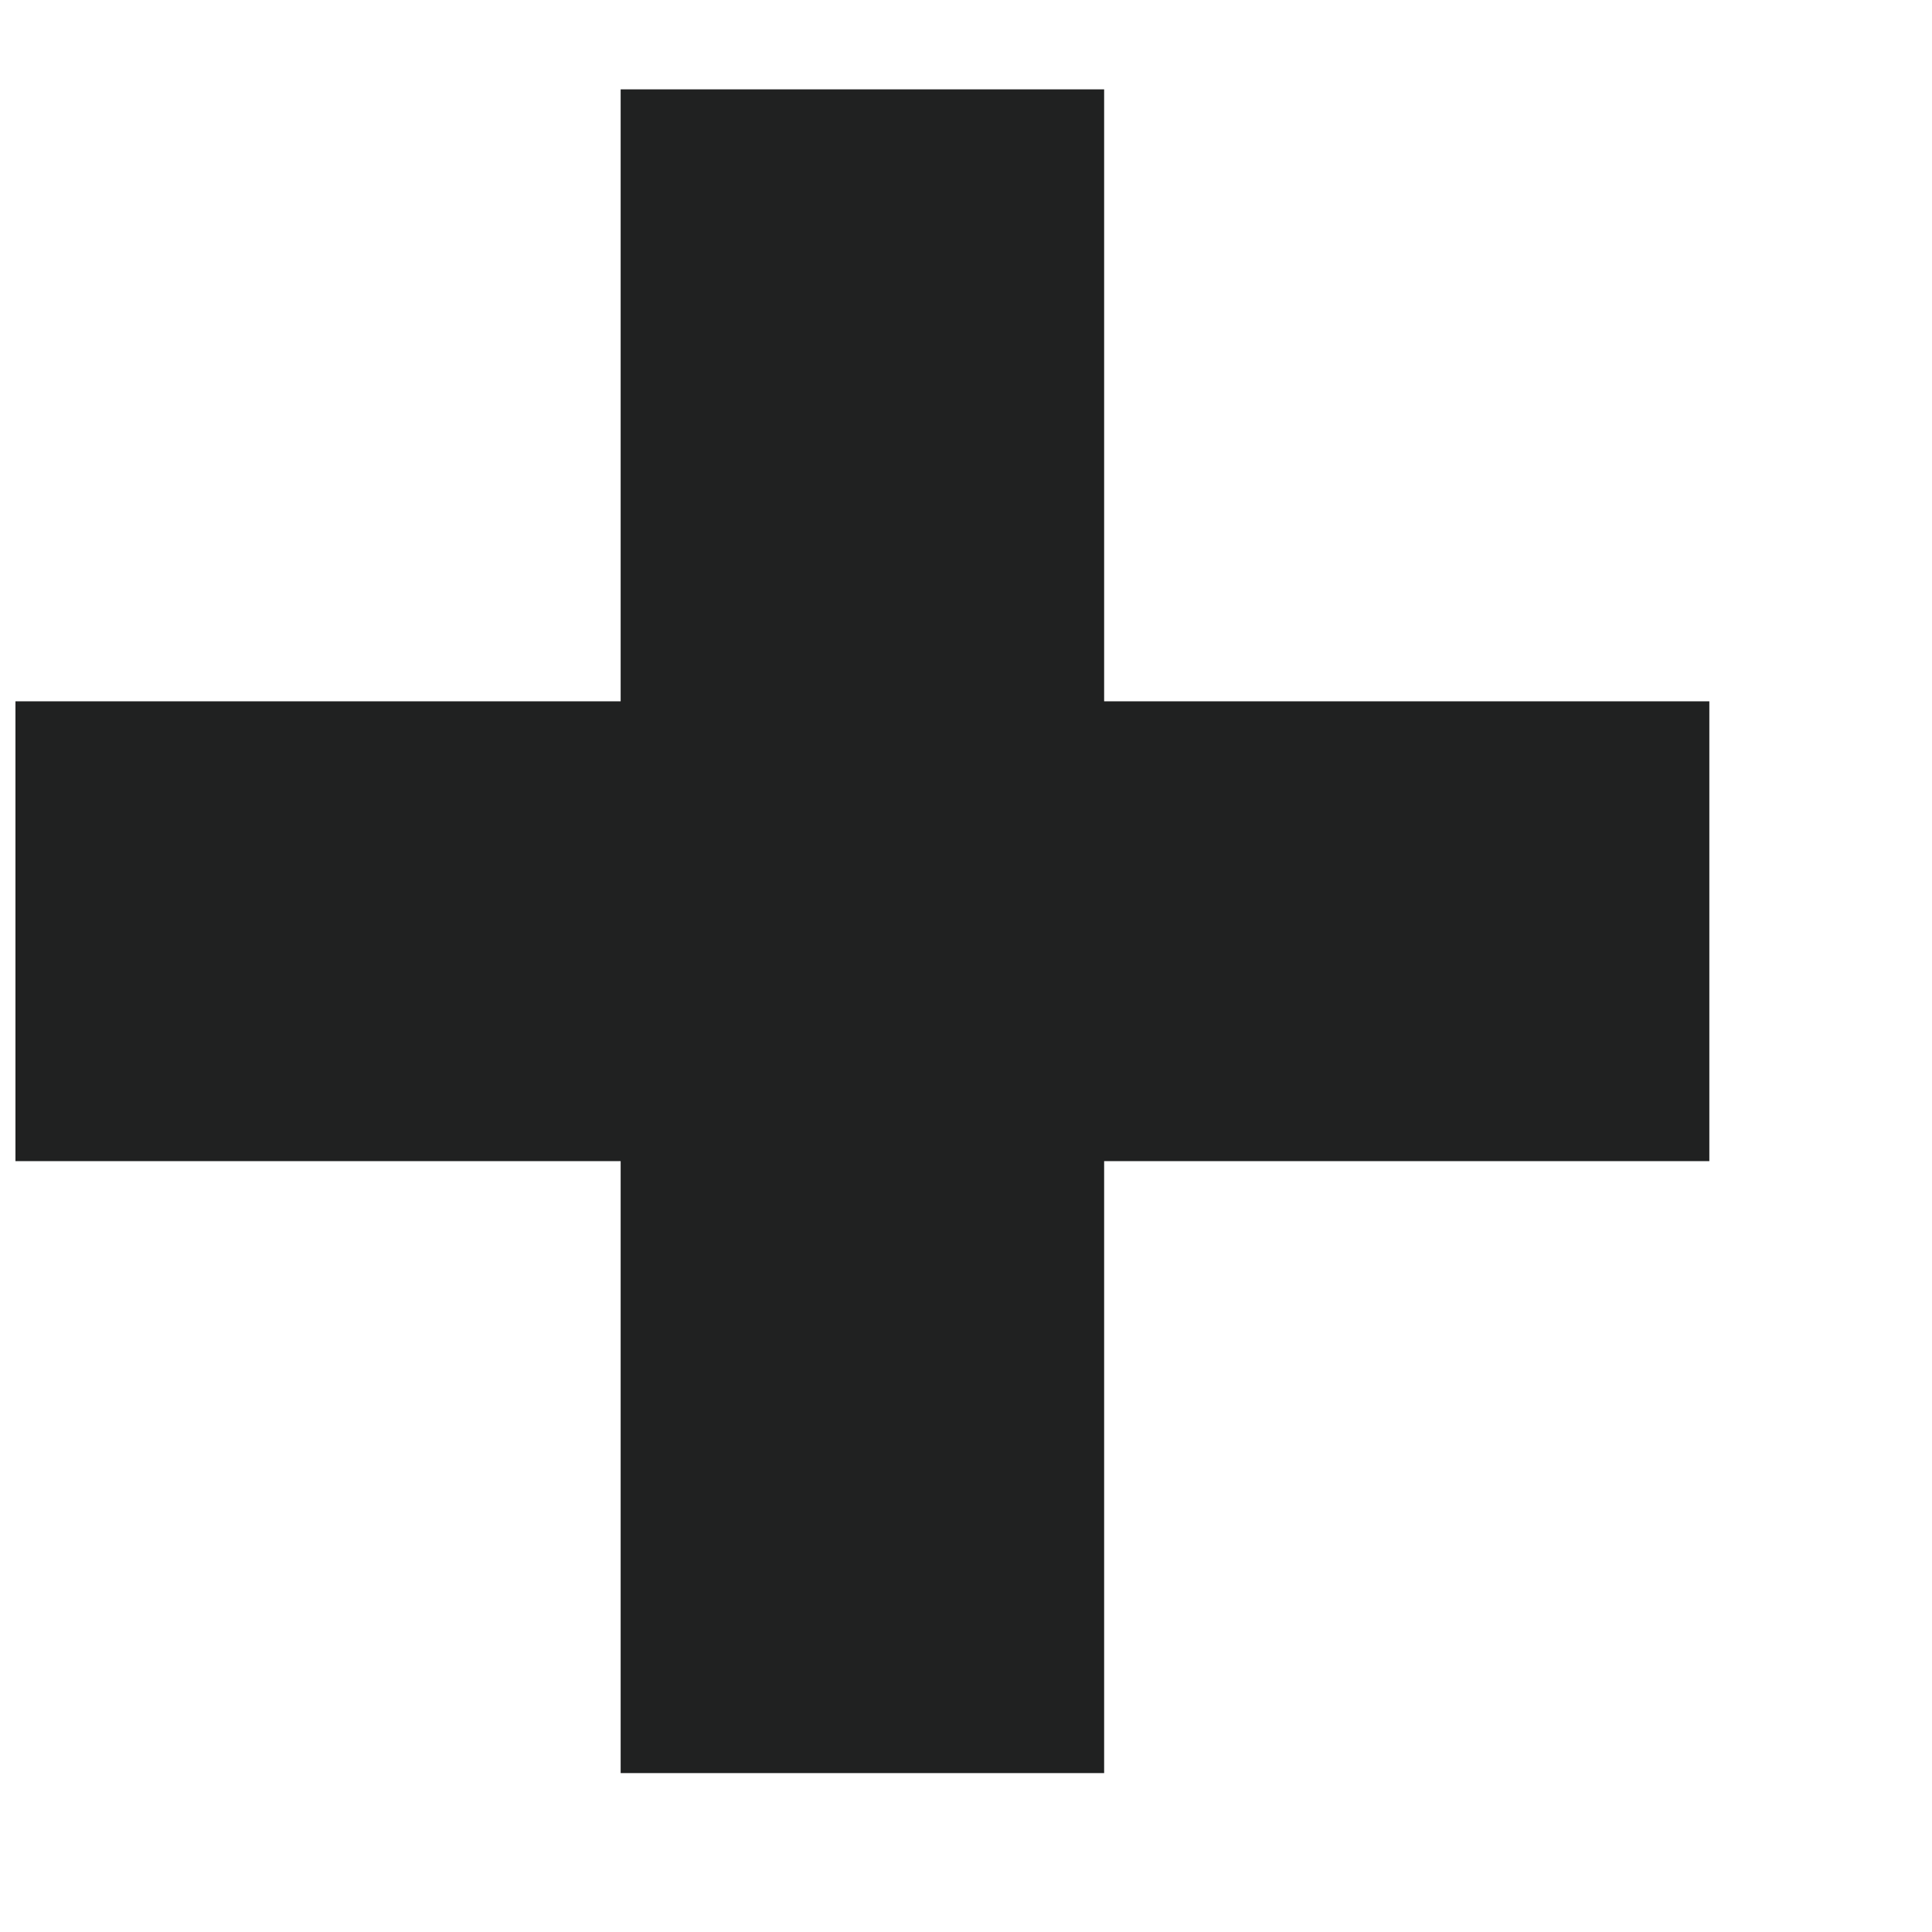 <svg width="8" height="8" viewBox="0 0 8 8" fill="none" xmlns="http://www.w3.org/2000/svg">
<path d="M4.572 0.37V2.904H7.078V4.808H4.572V7.342H2.57V4.808H0.064V2.904H2.57V0.37H4.572Z" fill="#202121"/>
</svg>
